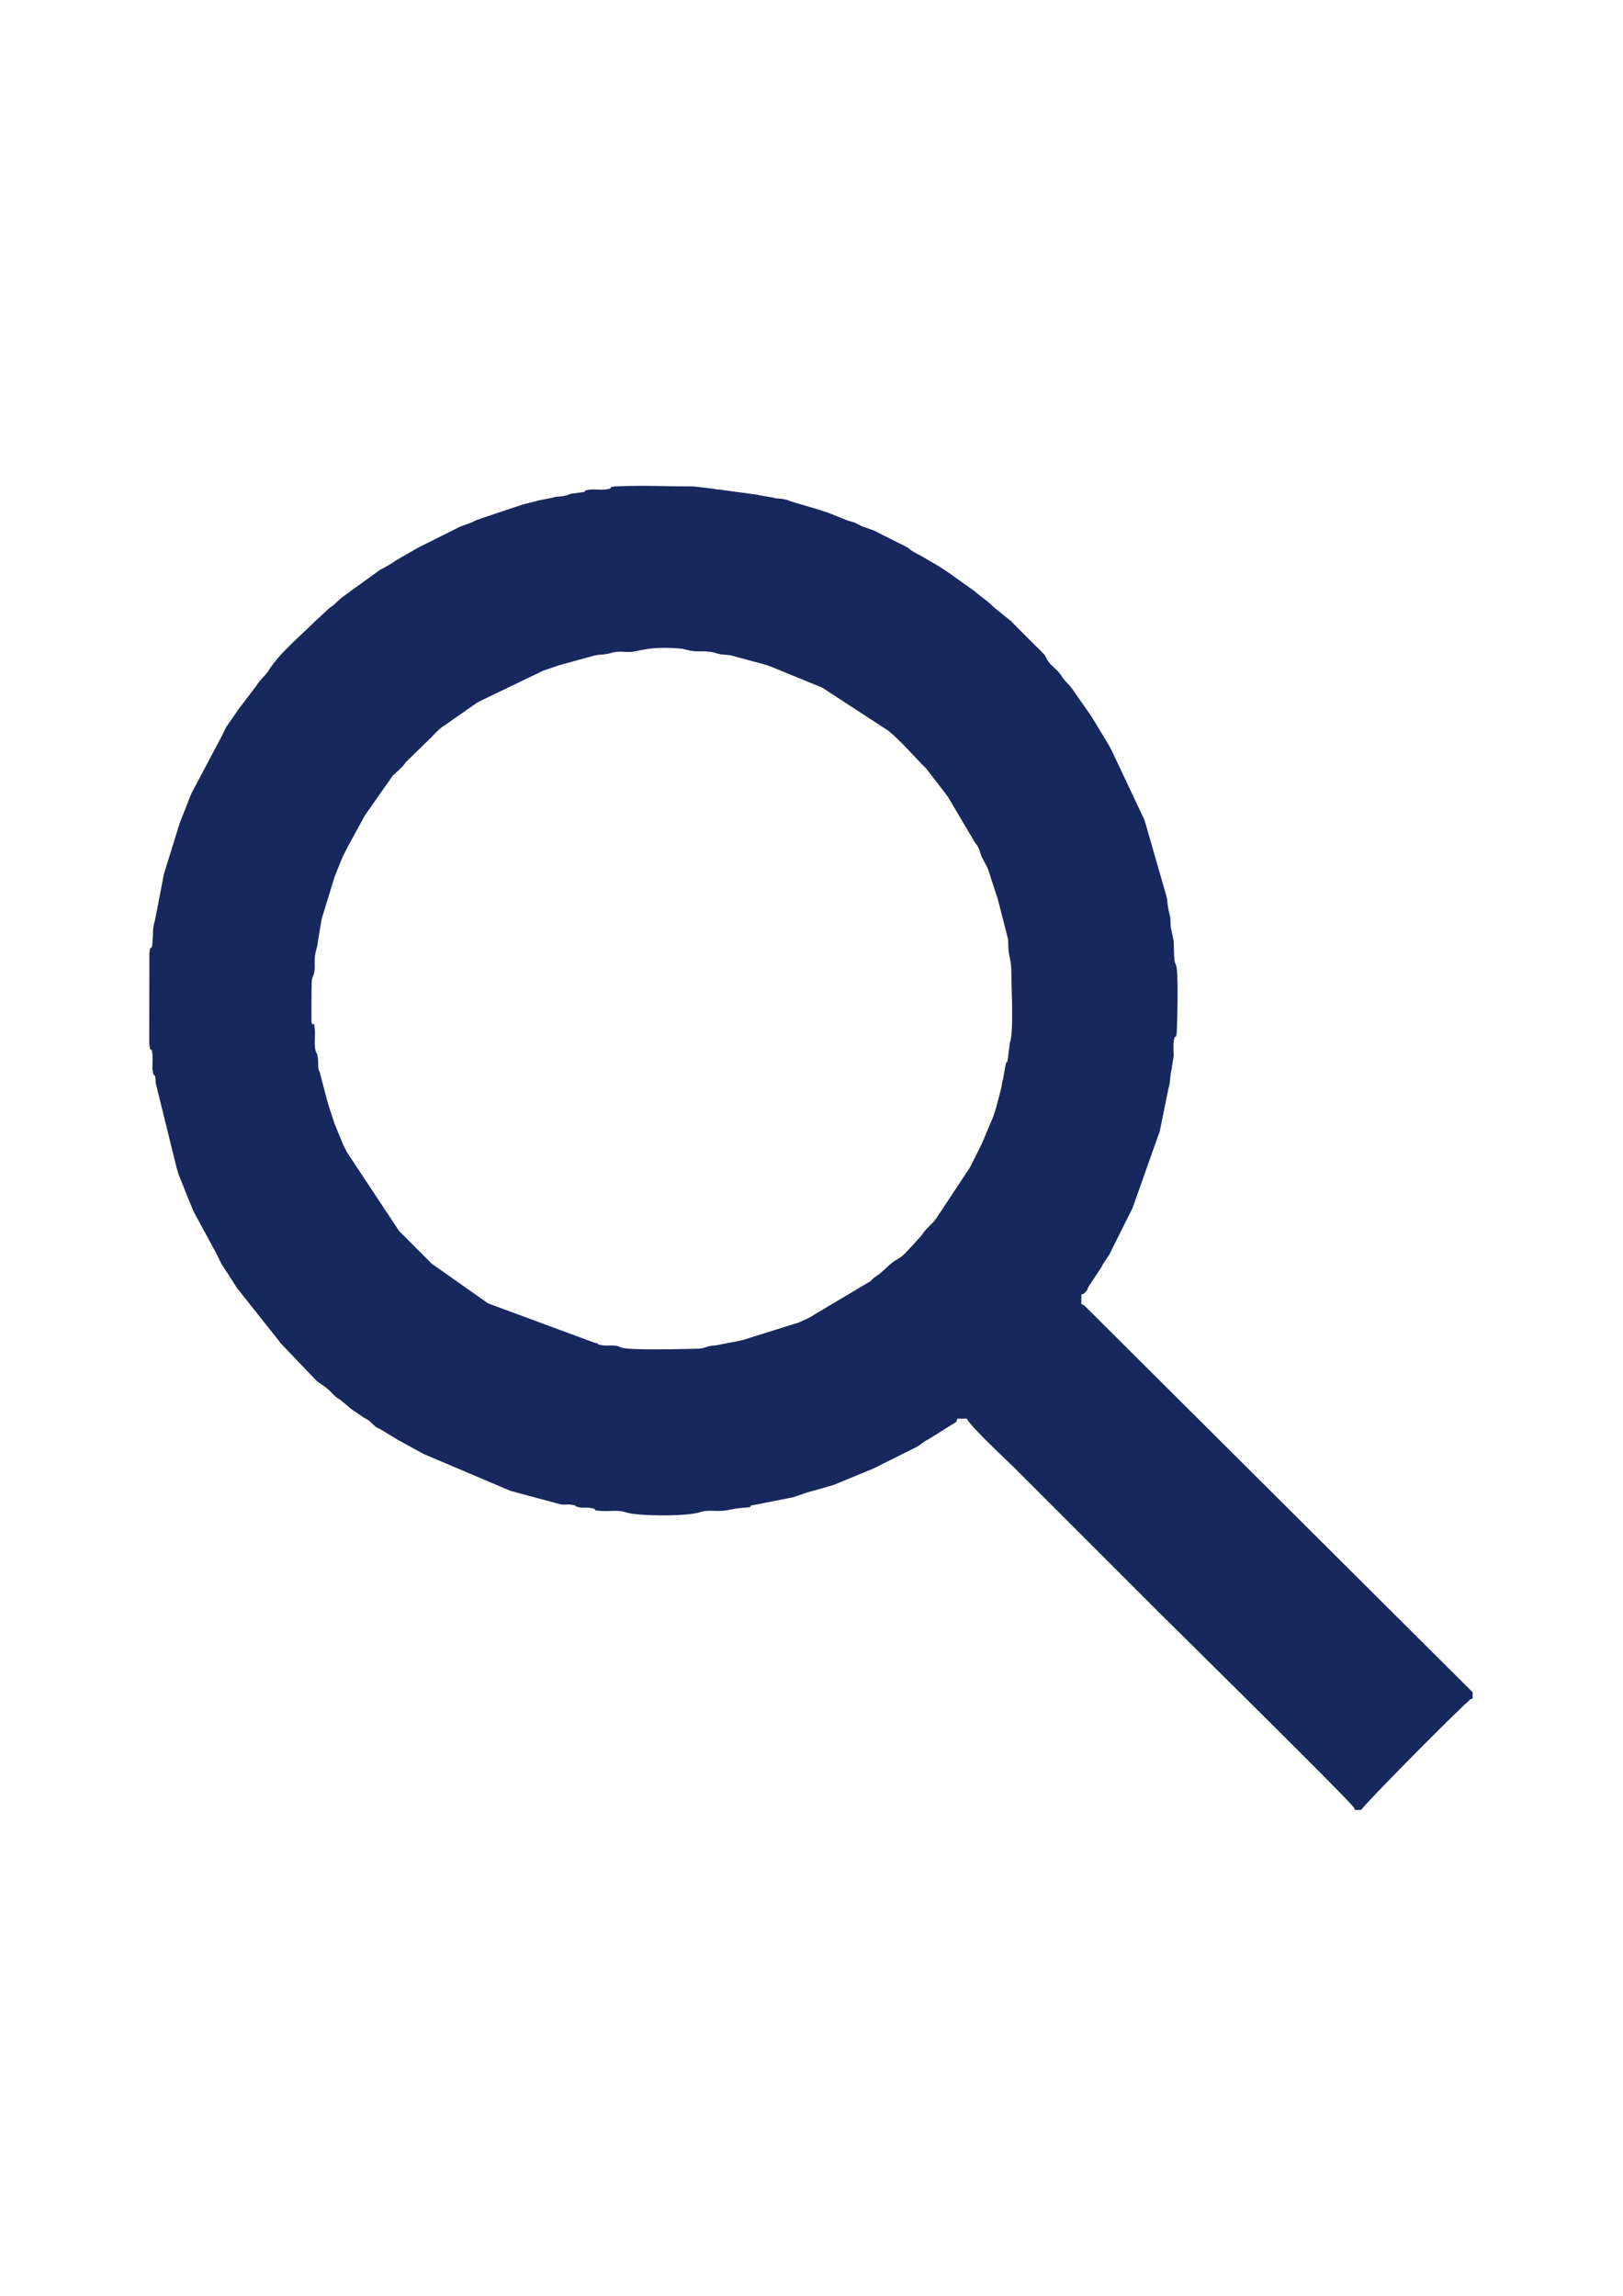 <?xml version="1.0" encoding="UTF-8"?>
<!DOCTYPE svg PUBLIC "-//W3C//DTD SVG 1.1//EN" "http://www.w3.org/Graphics/SVG/1.1/DTD/svg11.dtd">
<!-- Creator: CorelDRAW 2021 (64-Bit) -->
<svg xmlns="http://www.w3.org/2000/svg" xml:space="preserve" width="8.268in" height="11.693in" version="1.1" style="shape-rendering:geometricPrecision; text-rendering:geometricPrecision; image-rendering:optimizeQuality; fill-rule:evenodd; clip-rule:evenodd"
viewBox="0 0 8267.72 11692.91"
 xmlns:xlink="http://www.w3.org/1999/xlink"
 xmlns:xodm="http://www.corel.com/coreldraw/odm/2003">
 <defs>
  <style type="text/css">
   <![CDATA[
    .fil0 {fill:#17285E}
   ]]>
  </style>
 </defs>
 <g id="Layer_x0020_1">
  <path class="fil0" d="M1587.03 5207.96c-1.51,-4.38 -0.61,-206.89 1.61,-217.16 8.02,-37.22 15.93,-14.77 14.38,-99.06 -0.76,-41.31 13.65,-60.28 16.43,-97l18.39 -111.25c0.52,-2.23 1.05,-4.31 1.64,-6.47l59.14 -192.04c2.45,-7.55 3.15,-11.06 5.68,-18.63 0.65,-1.96 1.44,-4.04 2.11,-5.99l37.26 -92.37c2.56,-5.06 4.78,-9.52 8.12,-16.19l8.1 -16.21c0.83,-1.66 1.87,-3.75 2.7,-5.4 3.15,-6.31 5.81,-11.61 8.1,-16.2l85.98 -157.1c0.96,-1.48 2.07,-3.6 2.99,-5.11l140.27 -200.04c22.37,-22.7 50.9,-43.46 67.63,-70.12l127.3 -123.88c22,-22.57 45.22,-49.23 72.79,-64.95l162.05 -113.43c1.54,-0.92 3.72,-1.93 5.25,-2.86 1.5,-0.92 3.63,-2.03 5.11,-2.99l328.1 -158.04c2,-0.65 4.14,-1.32 6.12,-1.98l66.48 -22.65c1.94,-0.67 4.04,-1.46 5.99,-2.11l177.83 -49.04c33.96,-9 44.22,-1.17 97.22,-16.21 26.76,-7.59 57.99,-2.52 86.32,-2.81 44.04,-0.45 92.41,-31.64 258.99,-17.09 13.22,1.15 9.07,0.42 20.61,3.7 64.08,18.23 77.15,5.1 132.65,13.19 41.42,6.04 17.1,10.39 89.52,15.81 13.77,1.03 8.68,0.17 20.9,3.41 2.06,0.54 3.96,1.55 5.93,2.17l153.33 41.13c7.38,2.46 11.08,3.22 18.57,5.74 1.96,0.66 4.05,1.44 5.99,2.11 1.94,0.67 4.01,1.5 5.94,2.17 1.93,0.67 4,1.5 5.94,2.17l258.74 105.87c1.66,0.83 3.75,1.87 5.4,2.7l333.53 217.44c58.4,45.34 135.39,135.68 194.75,194.16l98.78 128.1c0.94,1.47 2.24,3.46 3.22,4.89 1.35,1.98 5.71,7.16 7.12,9.08l126.64 213.67c5.87,11.32 2.57,6.41 8.7,15.61 16.4,24.6 18.12,18.44 28.63,52.4l8.58 23.83c0.77,1.71 1.89,3.72 2.7,5.4 1.09,2.25 4.46,8.43 5.59,10.62 0.84,1.63 1.93,3.7 2.77,5.33l16.58 32.04c6.67,14.63 1.02,0.11 6.96,17.34l41.87 128.29c0.71,2.09 3.62,9.79 4.33,11.87l52.93 206.35c2.19,10.46 1.89,19.72 1.93,30.48 0.27,72.17 16.48,63.8 15.93,154.22 -0.43,72.03 13.44,287.42 -8.13,348.44l-9.79 79.33c-9.67,48.02 -2.97,-11.98 -12.61,36l-12.19 68.83c-5.63,17.95 -2.06,6.19 -5.92,26.5 -2.13,11.23 -0.39,7.76 -3.83,20.47 -16.48,60.96 -29.57,127.6 -58.11,184.97l-40.63 97.11c-0.84,1.64 -1.9,3.73 -2.73,5.37l-54.04 108.01c-0.83,1.66 -1.87,3.74 -2.69,5.41l-167.7 253.63c-21.57,34.37 -57.76,57.06 -78.15,92l-49.94 55.39c-25.15,25.08 -42.25,49.02 -71.59,66.15 -0.69,0.41 -10,5.12 -10.69,5.52 -35.14,20.51 -59.91,56.91 -102.44,83.91 -11.89,7.55 -15.35,12.91 -25.8,22.81l-314.73 187.62c-1.65,0.83 -3.74,1.88 -5.39,2.72l-50.34 22.58c-14.05,4.39 -10.89,1.97 -25.07,7.34l-252.96 79.24c-2.06,0.57 -4.05,1.43 -6.05,2.06l-135.56 26.49c-51.23,1.43 -47.13,16.12 -96.63,16.81 -71.99,0.99 -337.31,9.44 -383.89,-6.23l-17.14 -7.17c-26.51,-7.46 -56.85,0.68 -84.1,-5.02 -47.67,-9.97 11.9,-3.05 -35.94,-12.68l-538.29 -199.04c-1.67,-0.82 -3.76,-1.85 -5.43,-2.67l-285.15 -201.01 -137.43 -138.04c-11.68,-11.68 -18.68,-18.72 -28.43,-28.29l-264.65 -399.75c-3.34,-6.67 -5.56,-11.15 -8.11,-16.19l-8.22 -16.09c-0.83,-1.63 -1.96,-3.67 -2.8,-5.31l-44.87 -109.07c-0.69,-1.98 -1.24,-4.2 -1.89,-6.21l-28.1 -85.33c-0.67,-1.94 -1.46,-4.03 -2.11,-5.99l-42.16 -160.4c-0.8,-2.53 -3.91,-8.96 -4.71,-11.5 -8.15,-25.86 -1.56,-45.66 -7.26,-73.77 -7.88,-38.91 -1.08,-0.27 -8.89,-23.52 -10.61,-31.64 -2.44,-73.78 -5.03,-108.41 -4.8,-64.13 -6.61,-10.37 -16.8,-39.91zm3289.6 2017.51l48.61 0c12.91,35.67 220.74,228.84 243.07,251.18l745.43 745.42c48.34,48.37 931.37,918.73 976.32,976.38 9.77,12.53 6.02,3.22 12.18,20.23l32.41 0c8.22,-22.7 481.51,-498.68 542.61,-551.22 21.52,-18.5 -3.55,-5.78 24.56,-15.95l0 -32.41 -1972.98 -1964.82c-12.53,-9.76 -3.22,-6.02 -20.23,-12.18l0 -48.61c17.41,-6.3 8.07,0.12 20.15,-12.26 22.06,-22.59 2.16,-4.63 18.19,-30.43 0.93,-1.48 2.2,-3.48 3.17,-4.93l61.28 -92.67c0.02,-0.04 5.07,-11.07 5.09,-11.12l32.33 -48.69c0.96,-1.46 2.18,-3.5 3.08,-5.02l51.17 -102.78c0.83,-1.65 1.87,-3.75 2.7,-5.4 0.83,-1.65 1.87,-3.75 2.7,-5.4 0.83,-1.65 1.87,-3.74 2.7,-5.4 0.83,-1.65 1.87,-3.74 2.7,-5.4l48.68 -97.17c0.83,-1.63 1.93,-3.7 2.76,-5.34 0.84,-1.63 1.97,-3.67 2.8,-5.3l139.99 -394.77 43.75 -215.53c12.1,-37.83 7.12,-70 16.14,-97.29l10.84 -70.19c-0.25,-18.82 -2.39,-55.8 0.1,-72.82 7.74,-52.92 13.4,5.31 16.41,-64.62 2.61,-60.61 6.64,-256.06 -0.97,-308.09 -7.42,-50.7 -13.28,11.62 -15.22,-138.73l-11.16 -53.66c-9.37,-28.33 -1.29,-51.63 -9.07,-80.06 -15.57,-56.78 -8.59,-72.54 -20.72,-108.91l-99.54 -346.1c-3.35,-9.92 -5.57,-19.8 -9.47,-31.04l-158.54 -335.71c-0.82,-1.66 -1.87,-3.75 -2.69,-5.41l-10.8 -21.62c-5.54,-11.15 0.11,0.36 -5.37,-10.83l-85.48 -141.39c-0.98,-1.42 -2.28,-3.42 -3.22,-4.89 -0.95,-1.48 -2.06,-3.61 -2.97,-5.13l-86.65 -124.02c-23.8,-39.98 -46.81,-50.07 -64.85,-80.99 -18.6,-31.88 -53.07,-50.15 -72.63,-81.31 -0.95,-1.5 -1.97,-3.68 -2.88,-5.23l-8.39 -15.91c-0.93,-1.49 -2.11,-3.57 -3.11,-5 -5.72,-8.22 -10.65,-12.59 -19.35,-21.16 -28.25,-27.83 -51.15,-50.63 -77.24,-76.7l-76.64 -77.31c-0.23,-0.22 -17.78,-14.08 -18.12,-14.3l-67.29 -54.24c-41.73,-42.22 -49.19,-38.86 -97.11,-81.15l-113.56 -80.91c-1.91,-1.41 -7.1,-5.77 -9.07,-7.13 -1.43,-0.98 -3.43,-2.28 -4.89,-3.22l-43.73 -29.19c-1.43,-0.98 -3.42,-2.28 -4.88,-3.22l-102.24 -59.81c-70.93,-34.48 -31.9,-24.98 -91.7,-54.15 -1.68,-0.81 -3.77,-1.85 -5.44,-2.67l-43.24 -21.57c-1.65,-0.83 -3.74,-1.87 -5.4,-2.7l-80.9 -40.64c-2.2,-1.13 -8.38,-4.5 -10.62,-5.59l-54.08 -18.84c-1.85,-0.7 -3.97,-1.57 -5.76,-2.33 -1.76,-0.75 -3.82,-1.77 -5.53,-2.57l-32.41 -16.21c-14.39,-5.46 -16.63,-4.2 -31.31,-9.19 -1.95,-0.67 -4.12,-1.38 -6.01,-2.09 -1.86,-0.7 -3.98,-1.58 -5.77,-2.34l-86.84 -34.7c-1.95,-0.66 -4.04,-1.46 -6,-2.11l-30.74 -9.77c-1.93,-0.66 -4.01,-1.5 -5.94,-2.16 -1.93,-0.67 -4,-1.5 -5.93,-2.17l-149.89 -44.57c-24.94,-8.85 8.98,0.07 -17.72,-6.59 -42.14,-10.51 -42.2,-2.35 -69.52,-11.5l-69.37 -11.66c-2.06,-0.55 -3.98,-1.52 -5.95,-2.15l-192.62 -26.15c-15.24,-0.56 -14.7,-0.05 -28.46,-3.96l-108.71 -12.82c-126.59,0.44 -254.96,-6.01 -381.42,-0.57 -70.09,3.02 -11.63,8.78 -64.62,16.4 -21.04,3.04 -51.34,-1.68 -72.82,0.1 -65.06,5.4 1.68,9.31 -64.83,16.2l-42.62 6c-1.93,0.61 -3.8,1.77 -5.7,2.41l-11.66 4.55c-42.07,11.1 -41.96,2.48 -69.37,11.66l-81.15 16.08c-1.93,0.63 -3.84,1.7 -5.79,2.31l-65.06 15.97c-7.98,2.74 -19.87,6.4 -30.54,9.98 -1.95,0.65 -4.04,1.44 -5.99,2.11l-151.78 50.78c-1.94,0.67 -4,1.5 -5.95,2.16l-48.32 16.5c-0.44,0.21 -11.78,6.56 -15.76,8.54l-70.72 26.52c-2.24,1.08 -8.42,4.45 -10.62,5.59 -1.64,0.83 -3.7,1.92 -5.34,2.76 -1.64,0.84 -3.72,1.9 -5.37,2.74 -1.64,0.83 -3.74,1.88 -5.38,2.72l-37.8 18.92c-0.01,0 -10.81,5.4 -10.81,5.4l-118.84 59.42c-0.06,0.03 -10.74,5.37 -10.8,5.4 -1.65,0.83 -3.74,1.87 -5.4,2.7l-112.99 65.27c-6.81,4.41 -5.9,4.34 -13.92,10.38l-46.1 26.83c-1.69,0.82 -3.86,1.73 -5.52,2.57 -2.21,1.12 -8.58,4.31 -10.67,5.54 -1.52,0.9 -3.55,2.13 -5.02,3.08l-183.25 132.75c-26.46,18.41 -44.25,43.33 -70.81,58.84l-75.68 70.16c-72.25,72.28 -178.3,159.2 -232.5,245.54 -0.94,1.48 -2.12,3.57 -3.11,4.99 -20.51,29.47 -39.25,40.63 -61.72,76.02l-94.48 124.29c-0.91,1.52 -2.02,3.64 -2.98,5.13l-56.4 81.34c-1.24,2.09 -4.42,8.46 -5.54,10.67l-7.67 16.64c-1.09,2.24 -4.09,8.79 -5.26,10.95l-154.28 291.35c-0.83,1.65 -1.9,3.73 -2.74,5.37 -0.84,1.63 -1.93,3.7 -2.76,5.34l-57.14 145.42c-0.66,1.95 -1.49,4.01 -2.16,5.95l-76.78 247.32c-0.57,2.06 -1.43,4.05 -2.06,6.05l-46.13 237.46c-14.75,53.72 -7.78,52.48 -12.48,109.06 -5.56,66.89 -7.74,-0.33 -16.11,56.81l-0.69 461.76c5.88,67.32 11.2,-3.07 16.8,64.22 1.79,21.48 -2.93,51.77 0.1,72.82 7.65,53.19 13.09,-5.94 15.93,65.09l107.37 435.5c0.66,1.96 1.44,4.04 2.09,6.01 2.58,7.92 3.07,11.33 5.49,18.81 0.65,2.02 1.2,4.23 1.89,6.21l32.44 81c0.67,1.95 1.37,4.11 2.09,6.01l39.96 97.78c1.08,2.24 4.46,8.42 5.59,10.62 0.83,1.63 1.93,3.7 2.76,5.34l105.55 194.24c0.53,0.89 7.93,15.64 8.17,16.14l18.56 38.16c0.82,1.68 1.78,3.82 2.61,5.5l25.47 39.35c1.01,1.37 2.52,3.22 3.49,4.62 0.98,1.42 2.28,3.42 3.22,4.88l44.11 69.31c0.94,1.46 2.24,3.46 3.22,4.89l215.04 271.11c0.91,1.56 1.86,3.76 2.76,5.34l186.11 194.72c35.42,30.46 35.29,18.21 85.06,68.89 8.56,8.71 12.93,13.63 21.16,19.35 1.43,0.99 3.51,2.17 4.99,3.11 33.82,21.22 56.6,50.13 91.54,70.52l38.34 26.48c11.92,7.61 9.15,3.94 20.91,11.5 9.25,5.95 15.55,12.54 21.83,18.68 6.19,6.05 12.46,12.98 21.62,18.89 1.48,0.95 3.57,2.09 5.12,2.98l10.76 5.44c1.68,0.83 3.85,1.75 5.55,2.56l75.63 45.91c1.51,0.93 3.63,2.04 5.11,2.99 1.46,0.95 3.46,2.24 4.88,3.22l125.52 68.94c2.19,1.13 8.56,4.32 10.64,5.56l437.92 185.97c1.94,0.67 4.03,1.45 5.99,2.11l242.65 65.24c12.22,3.24 7.13,2.38 20.9,3.41 12.75,0.96 27.13,-1.16 39.98,0.54 47.02,6.21 7.6,2.47 30.5,10.01 30.55,10.06 36.17,2.15 66.73,6.19 53.34,7.05 -5.66,13.24 64.78,16.25 41.48,1.76 82.87,-6.49 122.12,7.52 48,17.12 302.52,23.07 378.35,-2.47 25.81,-8.7 55.47,-5.98 83.62,-5.51 57.84,0.96 60.32,-10.48 137.62,-16.32 66.43,-5.02 0.19,-7.17 57.57,-15.36l196.07 -38.9c2.55,-0.77 9.31,-3.56 11.79,-4.42l24.35 -8.06c1.96,-0.67 4.09,-1.38 6.05,-2.05l17.69 -6.63c2.04,-0.61 4.07,-1.38 6.18,-1.93l107.57 -30.16c9.94,-3.35 19.78,-5.56 31.04,-9.47l200.74 -82.84c1.64,-0.84 3.73,-1.9 5.37,-2.74l216.19 -107.91c1.52,-0.91 3.56,-2.13 5.02,-3.08l37.74 -27.08c2.16,-1.17 8.71,-4.17 10.95,-5.25l124.7 -77.86c1.53,-0.93 3.78,-1.87 5.24,-2.86 1.43,-0.97 3.55,-2.15 4.87,-3.23 23.72,-19.46 6.99,2.6 16.59,-23.93z"/>
 </g>
</svg>
